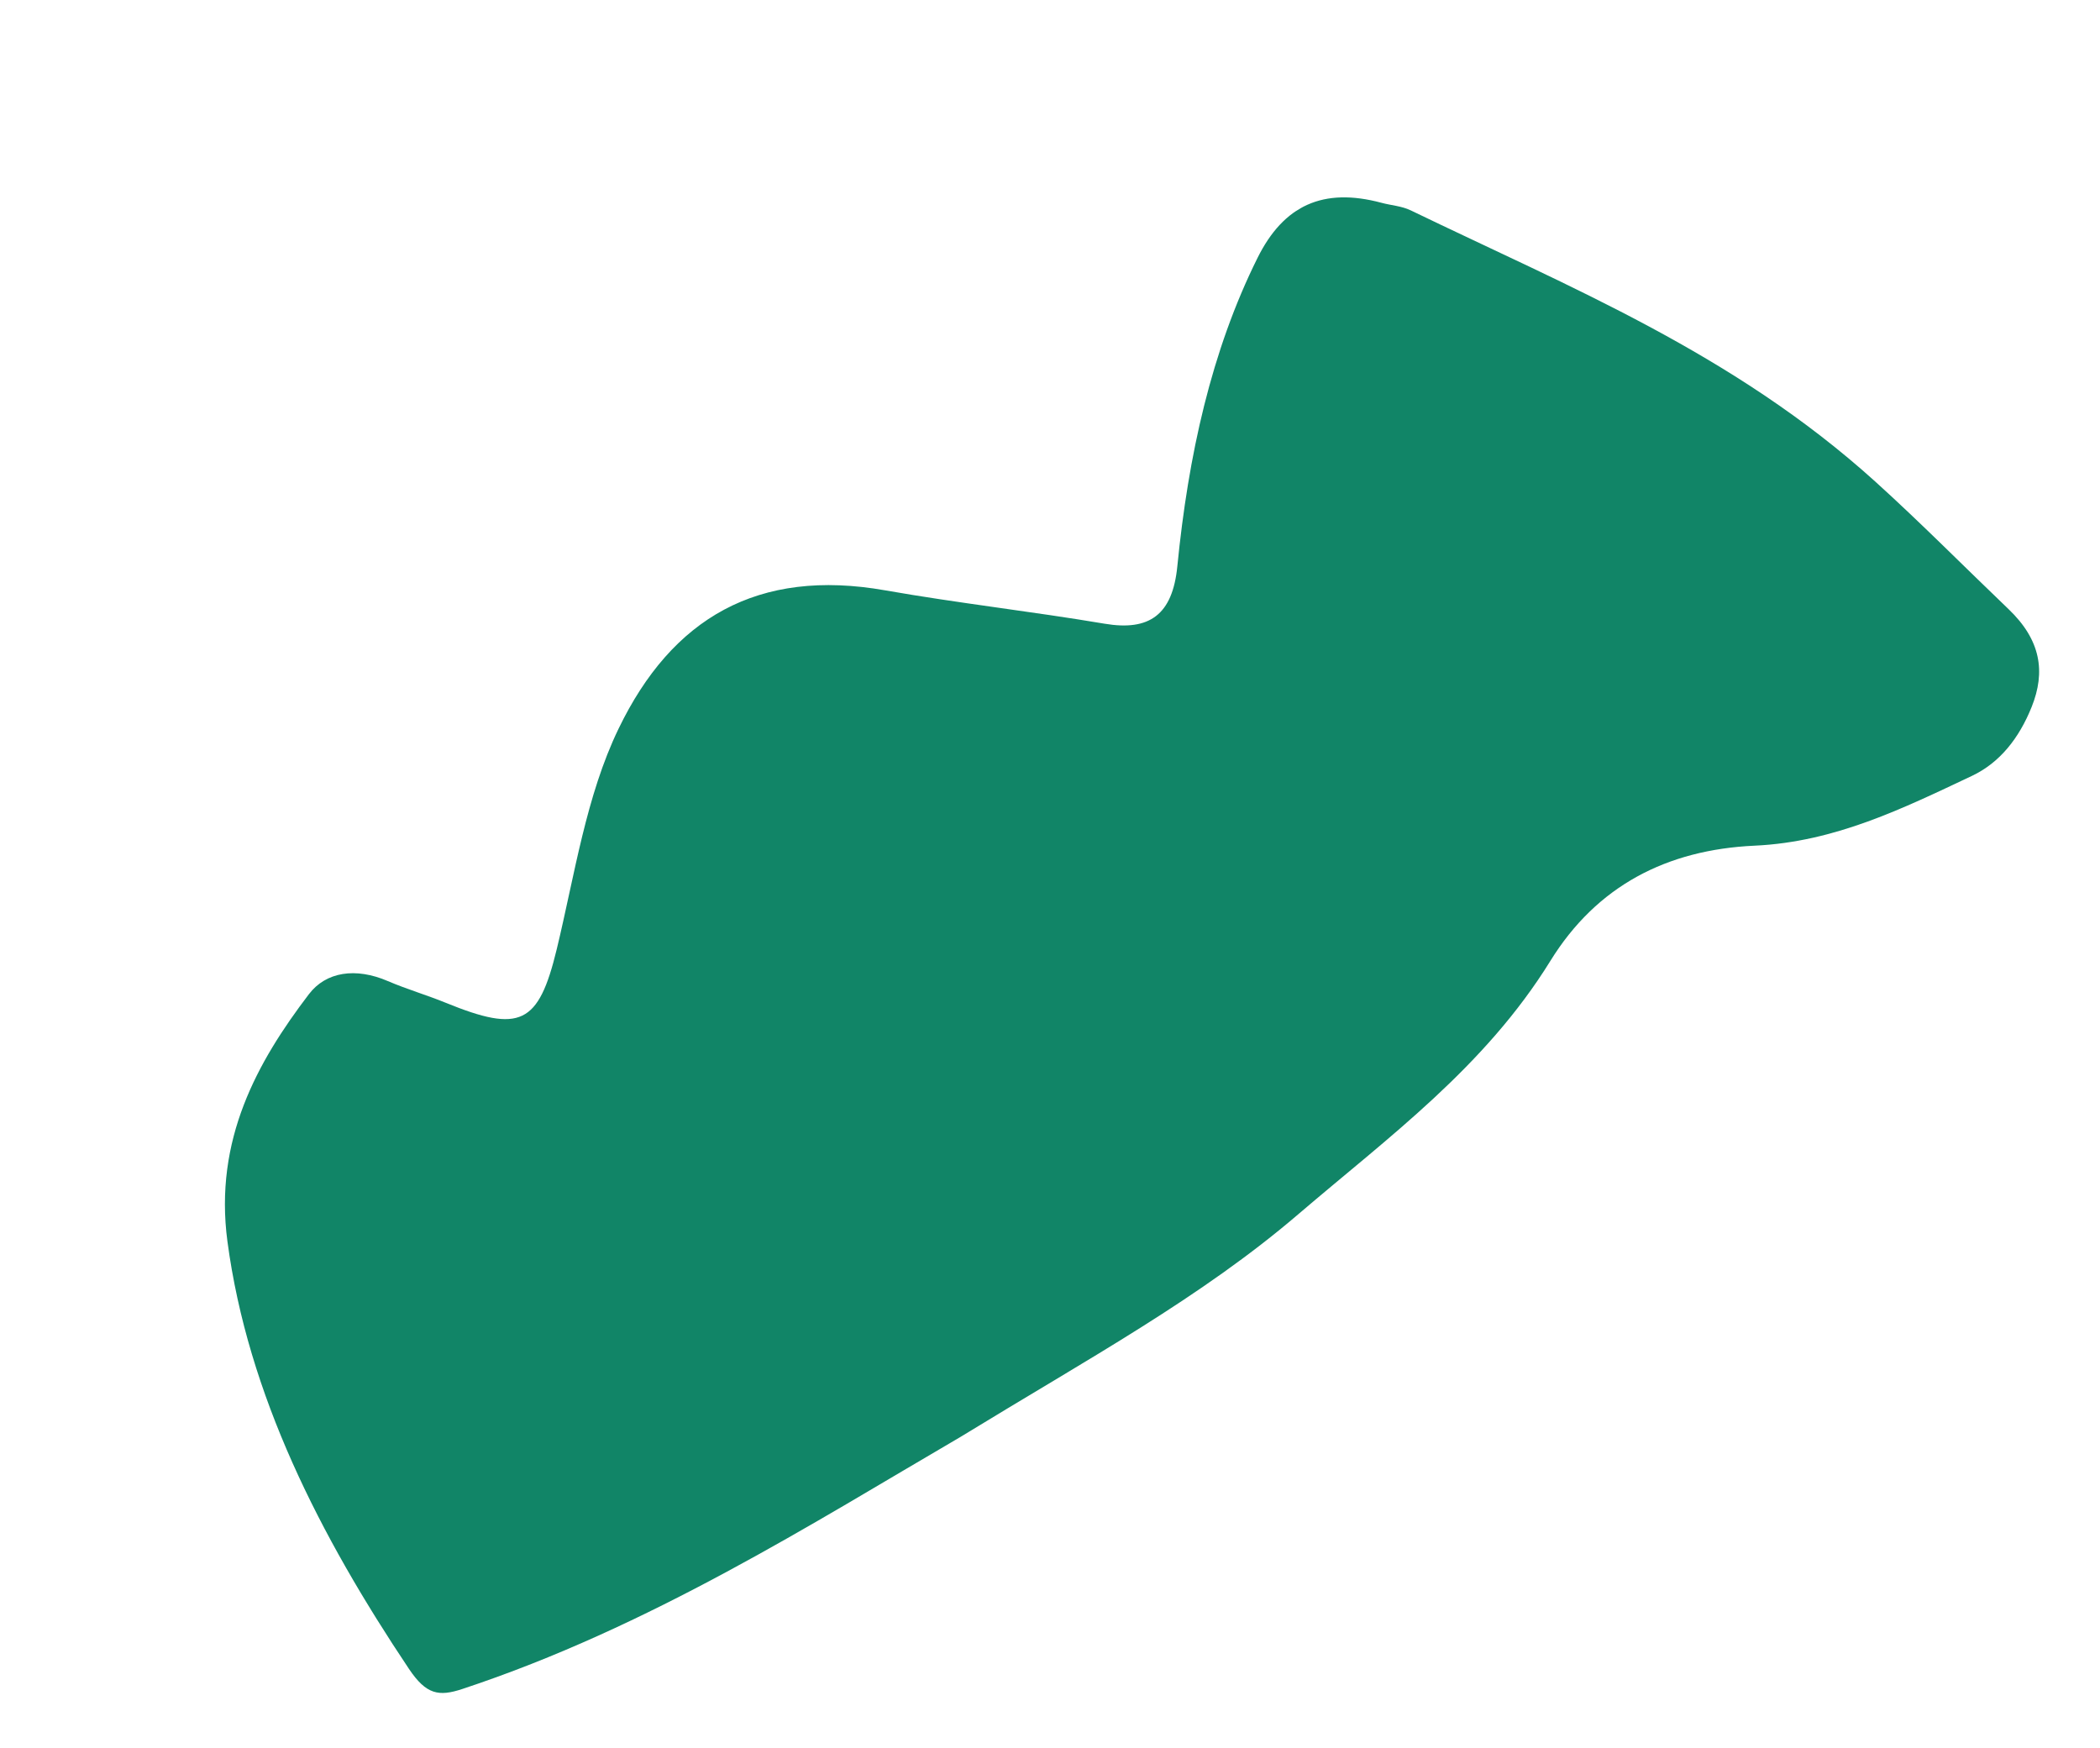 <svg width="346" height="288" viewBox="0 0 346 288" fill="none" xmlns="http://www.w3.org/2000/svg">
<g clip-path="url(#clip0)">
<path d="M158.198 236.788C133.995 250.912 107.008 268.103 76.169 278.289C72.295 279.571 70.235 279.217 67.394 274.993C52.696 253.03 40.849 229.835 37.471 204.539C35.235 187.769 42.413 174.941 50.892 163.813C53.709 160.108 58.593 159.358 63.91 161.652C67.074 163.008 70.315 163.944 73.475 165.237C85.704 170.22 88.732 168.791 91.73 156.396C94.708 144.056 96.564 131.143 101.915 120.069C110.717 101.839 124.878 93.575 145.841 97.267C157.908 99.393 169.931 100.728 181.997 102.766C189.361 104.01 193.186 101.324 193.978 93.318C195.781 75.077 199.563 57.834 207.201 42.475C211.502 33.829 218.003 30.834 227.623 33.415C229.224 33.85 230.905 33.928 232.445 34.666C258.665 47.351 285.544 58.178 308.952 79.329C316.439 86.101 323.605 93.356 330.943 100.374C336.263 105.467 337.062 110.694 334.74 116.478C332.661 121.651 329.485 125.662 324.921 127.829C313.623 133.154 302.388 138.728 289.092 139.338C274.618 140.005 263.087 145.957 255.447 158.317C244.633 175.812 228.811 187.316 213.976 200.006C197.918 213.772 179.433 223.791 158.198 236.788Z" fill="#118567"/>
</g>
<defs>
<clipPath id="clip0">
<rect width="316.902" height="143.775" fill="white" transform="translate(0 165.03) rotate(-31.383)"/>
</clipPath>
</defs>
</svg>
